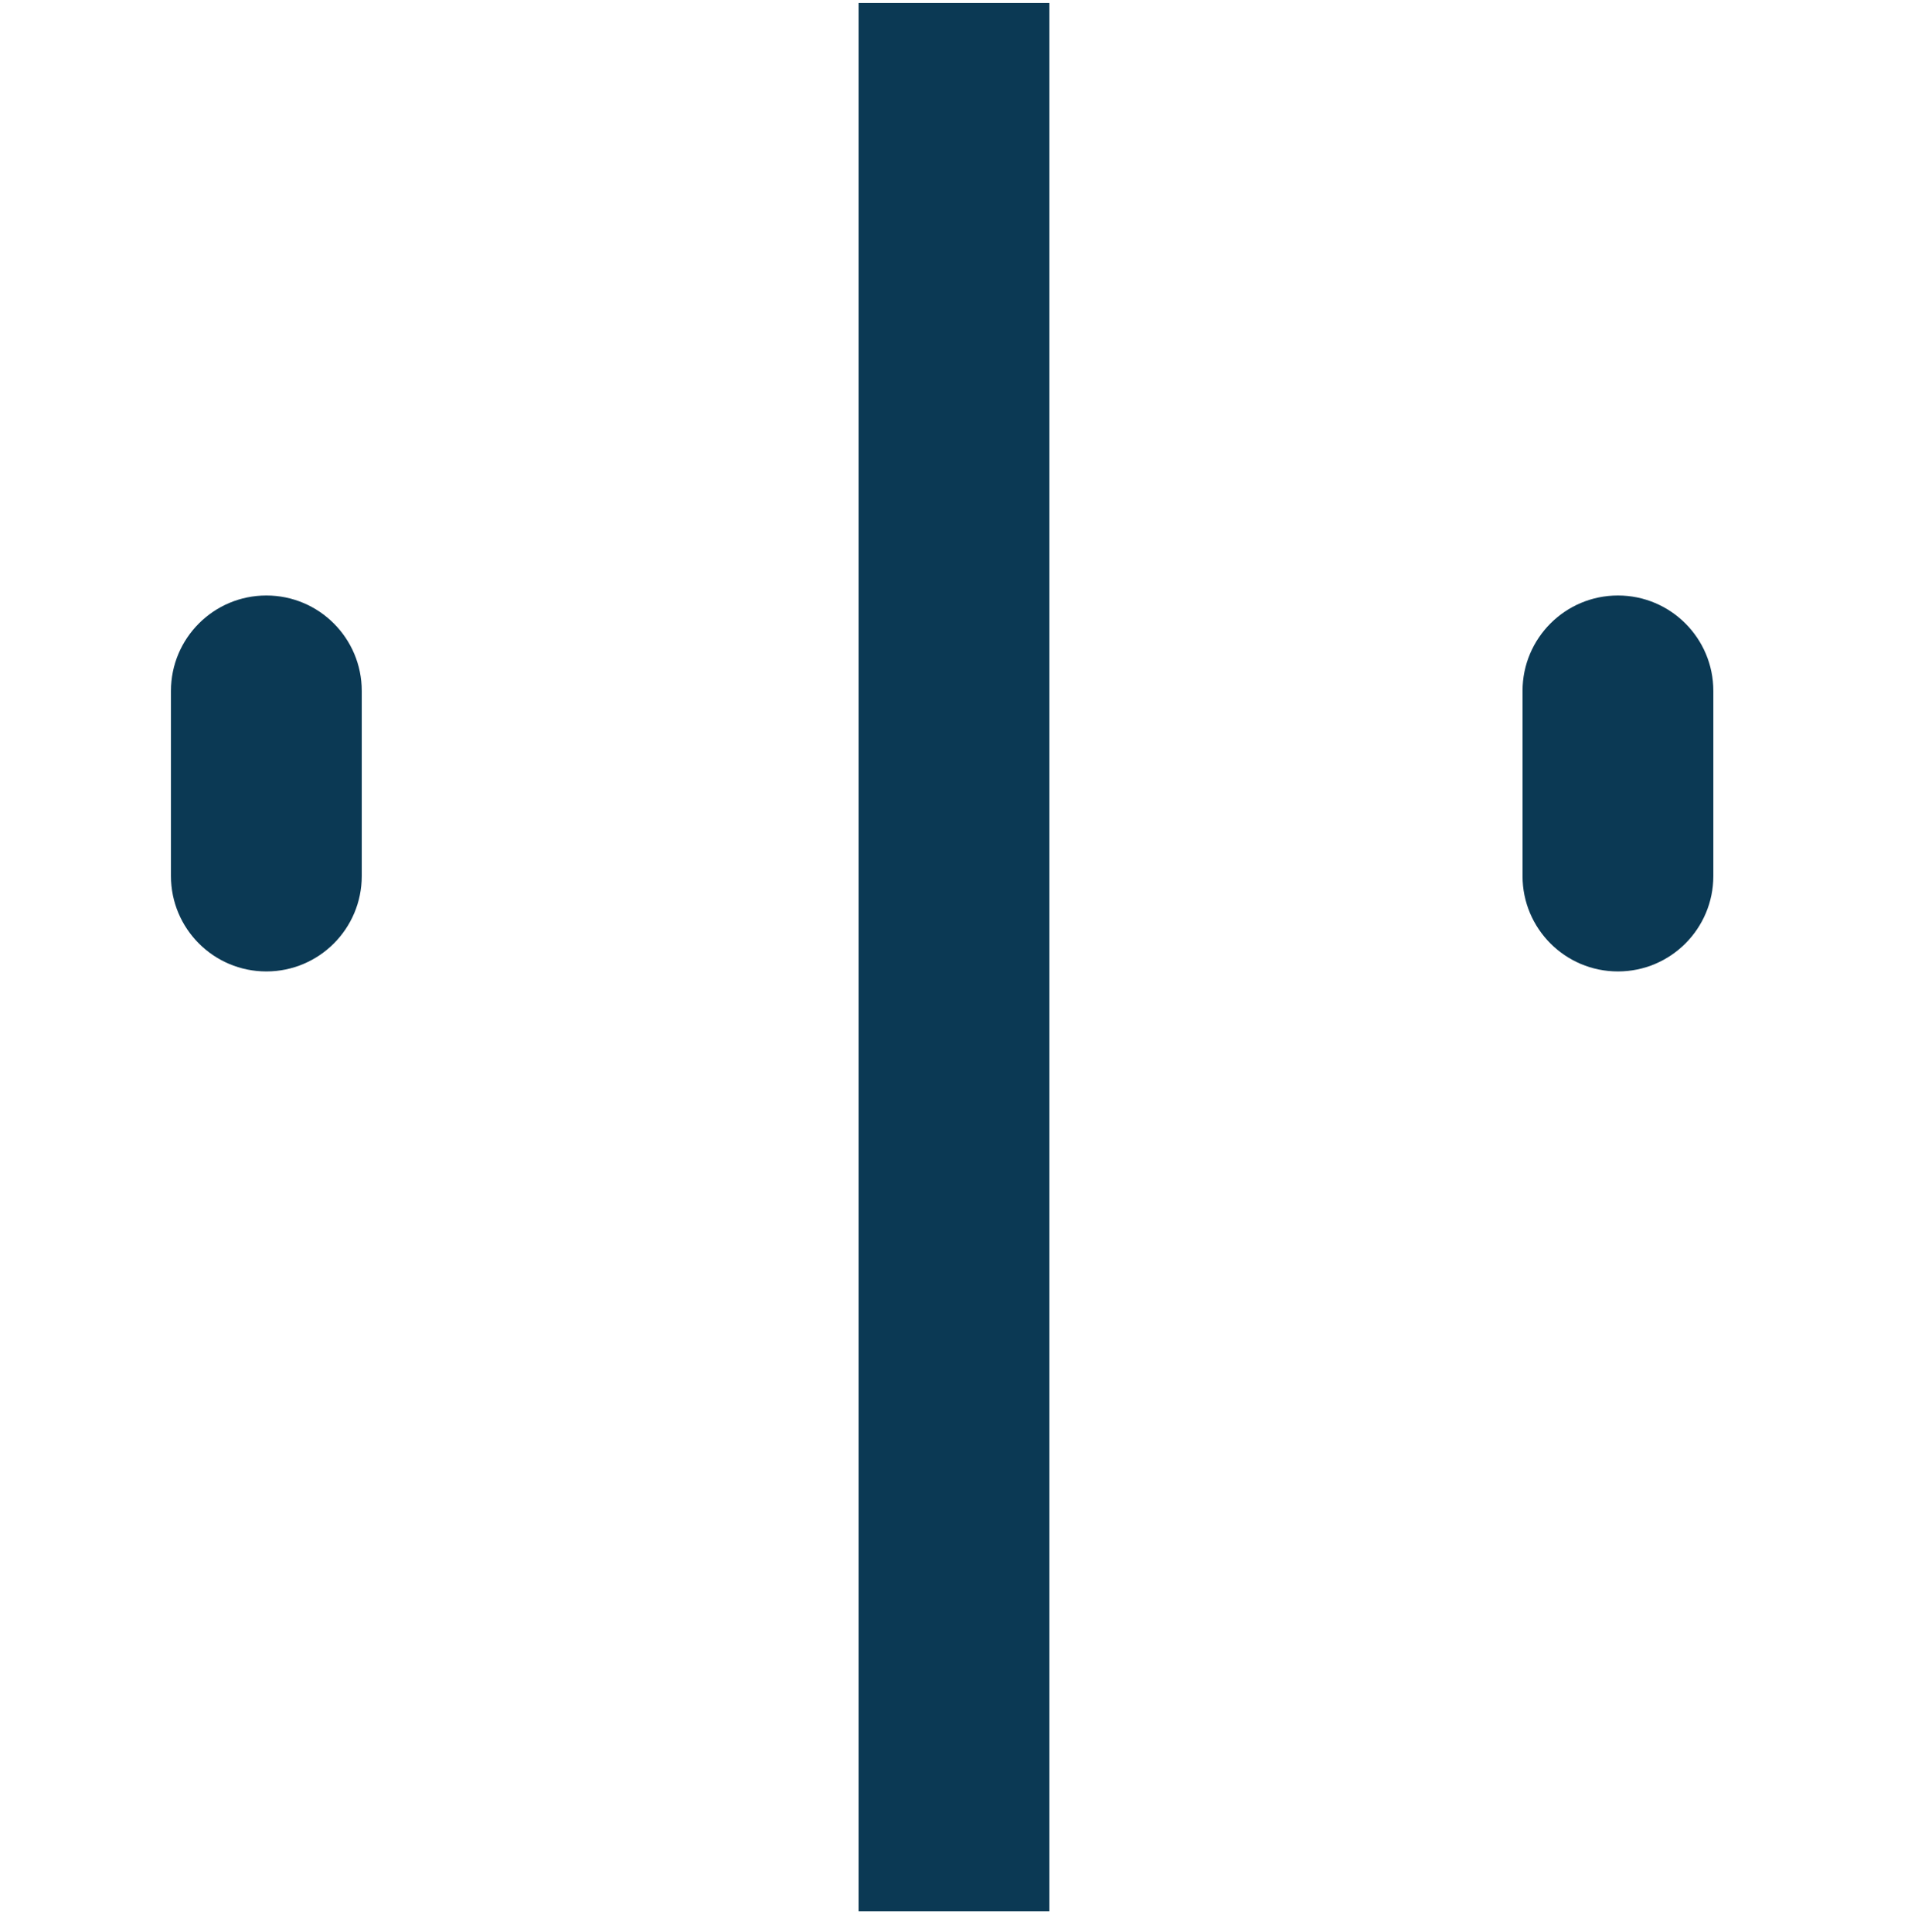<svg width="80" height="81" viewBox="0 0 80 81" fill="none" xmlns="http://www.w3.org/2000/svg">
<g clip-path="url(#clip0_1_1319)">
<g clip-path="url(#clip1_1_1319)">
<path fill-rule="evenodd" clip-rule="evenodd" d="M0.964 -15.875C-2.35 -15.875 -5.036 -13.189 -5.036 -9.875V75.563C-5.036 78.877 -2.35 81.563 0.964 81.563H35.999V-15.875H0.964ZM43.999 -15.875V81.563H79.034C82.348 81.563 85.034 78.877 85.034 75.563V-9.875C85.034 -13.189 82.348 -15.875 79.034 -15.875H43.999ZM-13.036 -9.875C-13.036 -17.607 -6.768 -23.875 0.964 -23.875H79.034C86.766 -23.875 93.034 -17.607 93.034 -9.875V75.563C93.034 83.295 86.766 89.563 79.034 89.563H0.964C-6.768 89.563 -13.036 83.295 -13.036 75.563V-9.875Z" fill="#0B3954"/>
<path fill-rule="evenodd" clip-rule="evenodd" d="M11.168 24.964C13.377 24.964 15.168 26.755 15.168 28.964V36.724C15.168 38.933 13.377 40.724 11.168 40.724C8.959 40.724 7.168 38.933 7.168 36.724V28.964C7.168 26.755 8.959 24.964 11.168 24.964Z" fill="#0B3954"/>
<path fill-rule="evenodd" clip-rule="evenodd" d="M67.838 24.964C70.047 24.964 71.838 26.755 71.838 28.964V36.724C71.838 38.933 70.047 40.724 67.838 40.724C65.629 40.724 63.838 38.933 63.838 36.724V28.964C63.838 26.755 65.629 24.964 67.838 24.964Z" fill="#0B3954"/>
</g>
</g>
<defs>
<clipPath id="clip0_1_1319">
<rect width="80" height="80" fill="white" transform="translate(-0 0.125)"/>
</clipPath>
<clipPath id="clip1_1_1319">
<rect width="80" height="80" fill="white" transform="translate(-0 0.125)"/>
</clipPath>
</defs>
</svg>

